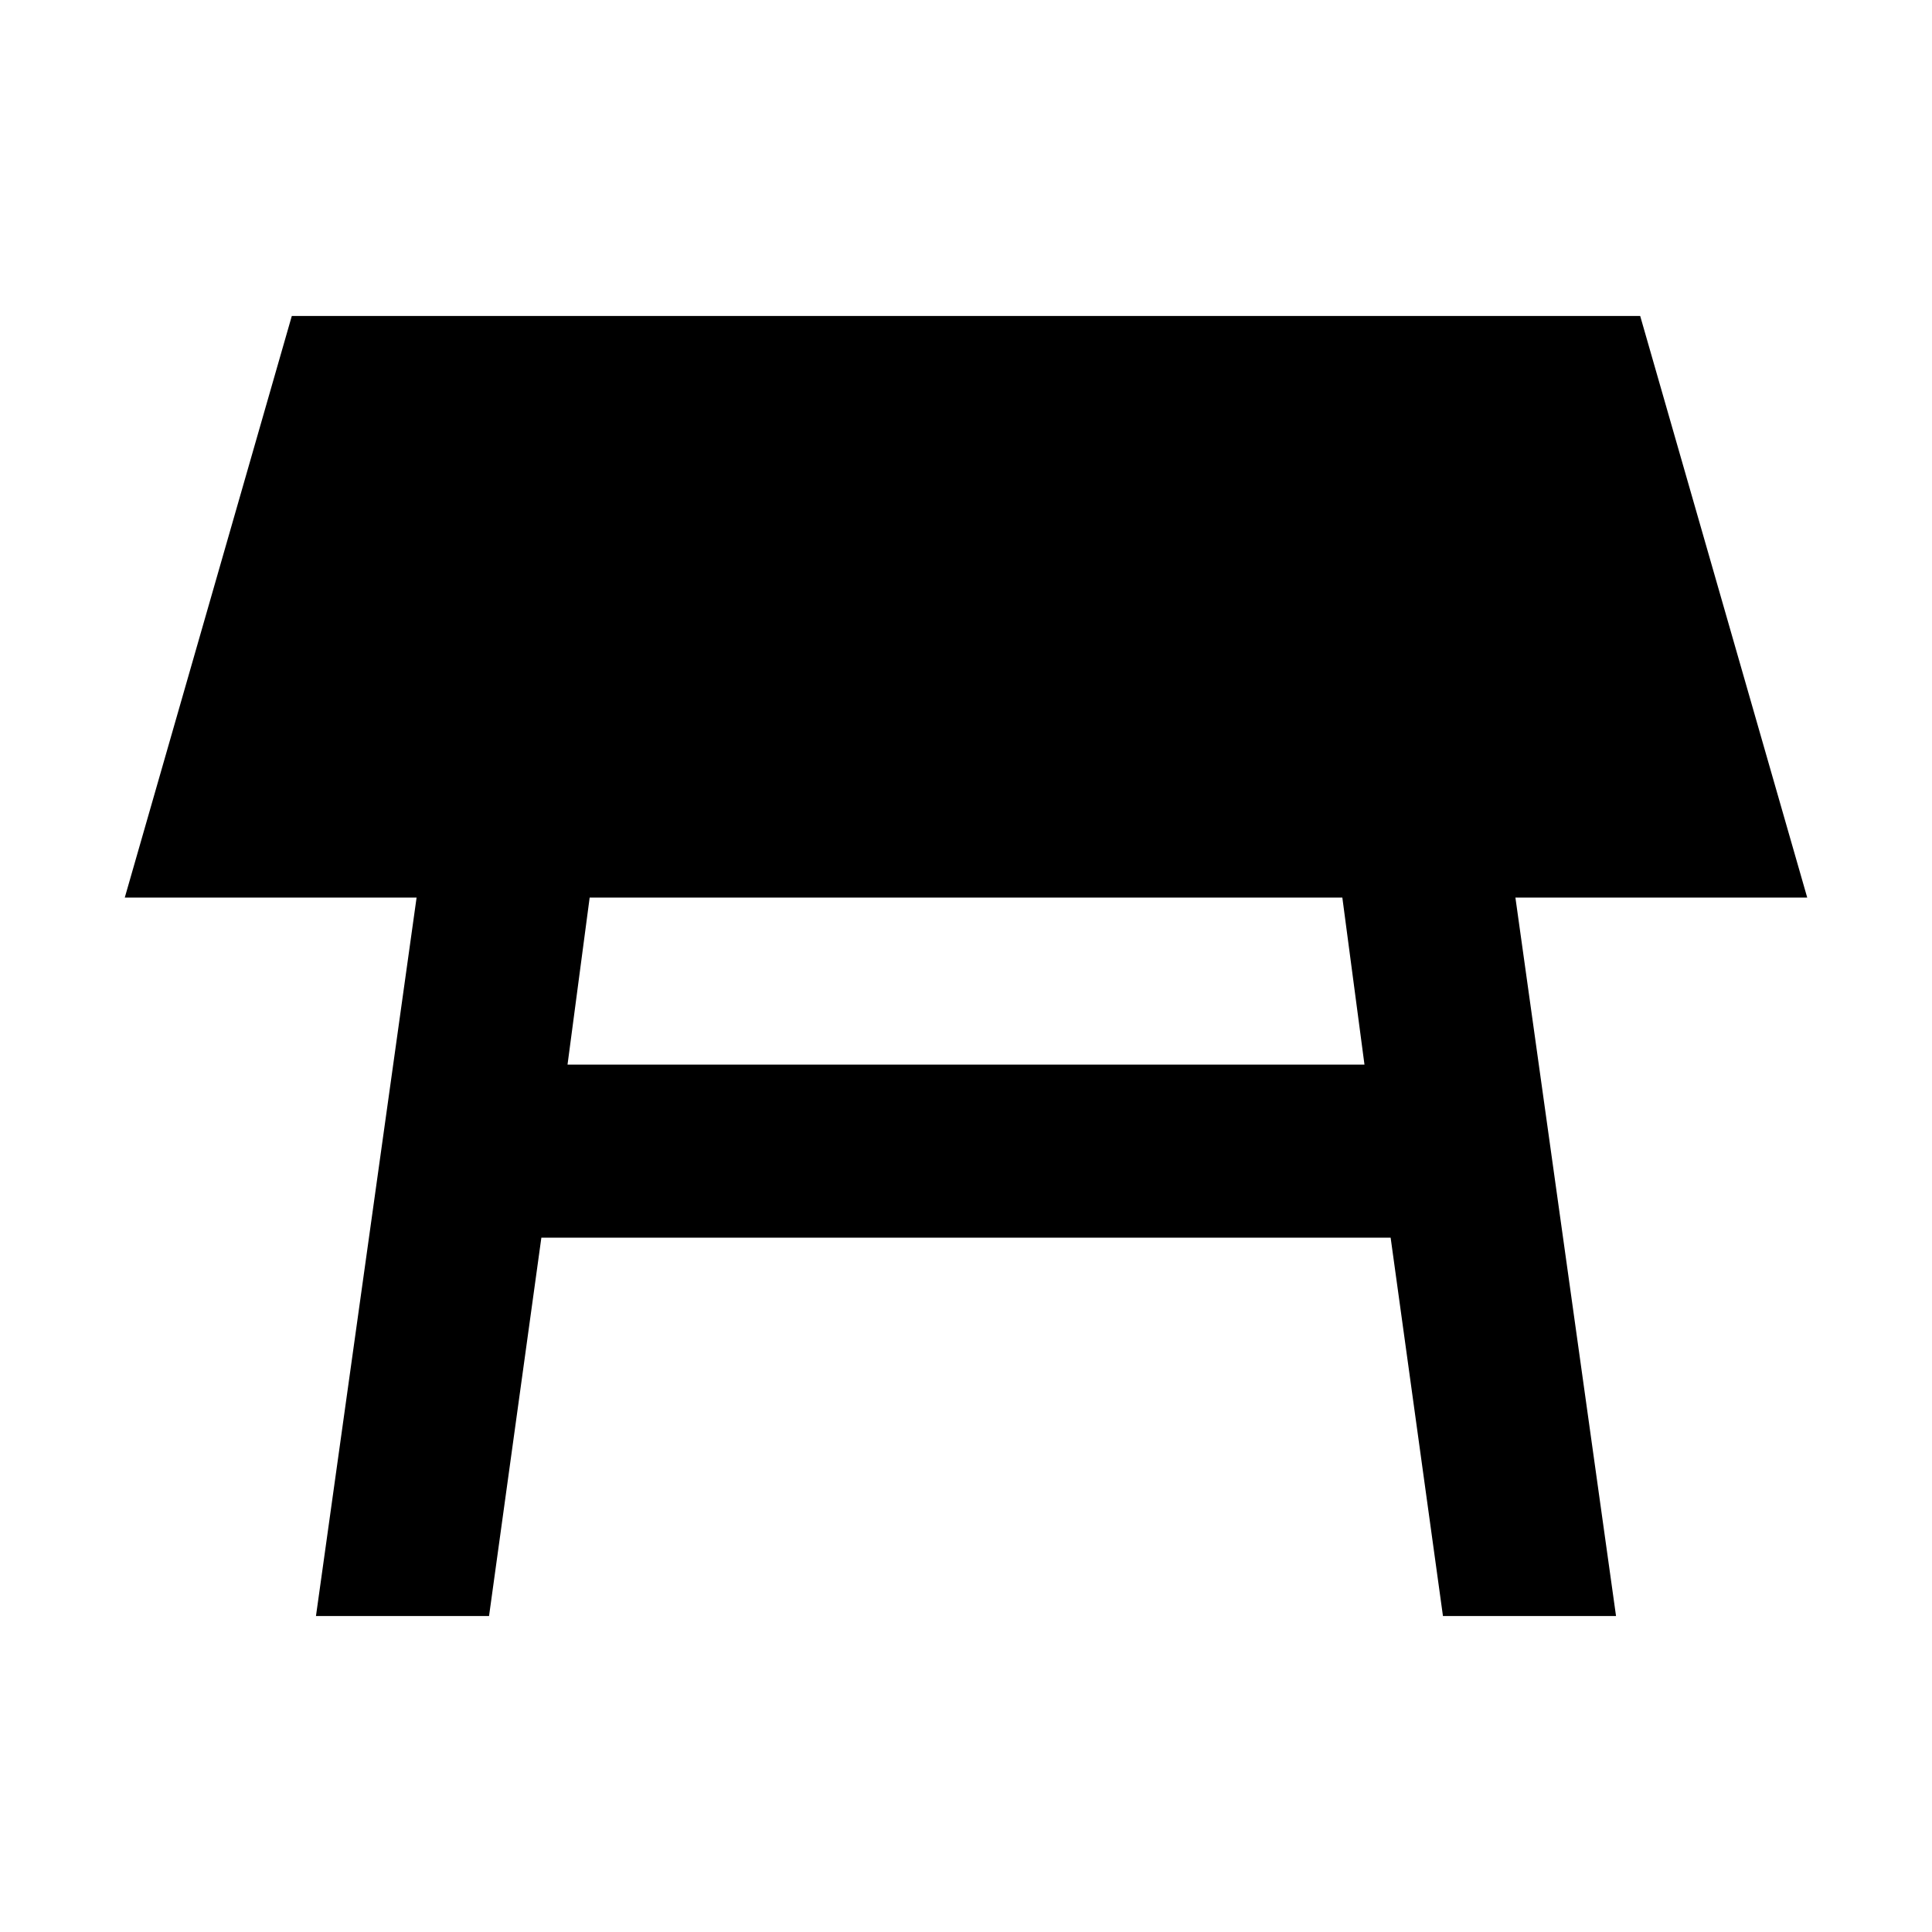 <svg xmlns="http://www.w3.org/2000/svg" height="24" width="24"><path d="M7.05 13.225h9.9l-.275-2.075h-9.35Zm-3.125 6.85 1.25-8.925H1.55l2.075-7.225h16.75l2.075 7.225h-3.625l1.25 8.925h-2.15l-.65-4.7H6.725l-.65 4.7Z"/></svg>